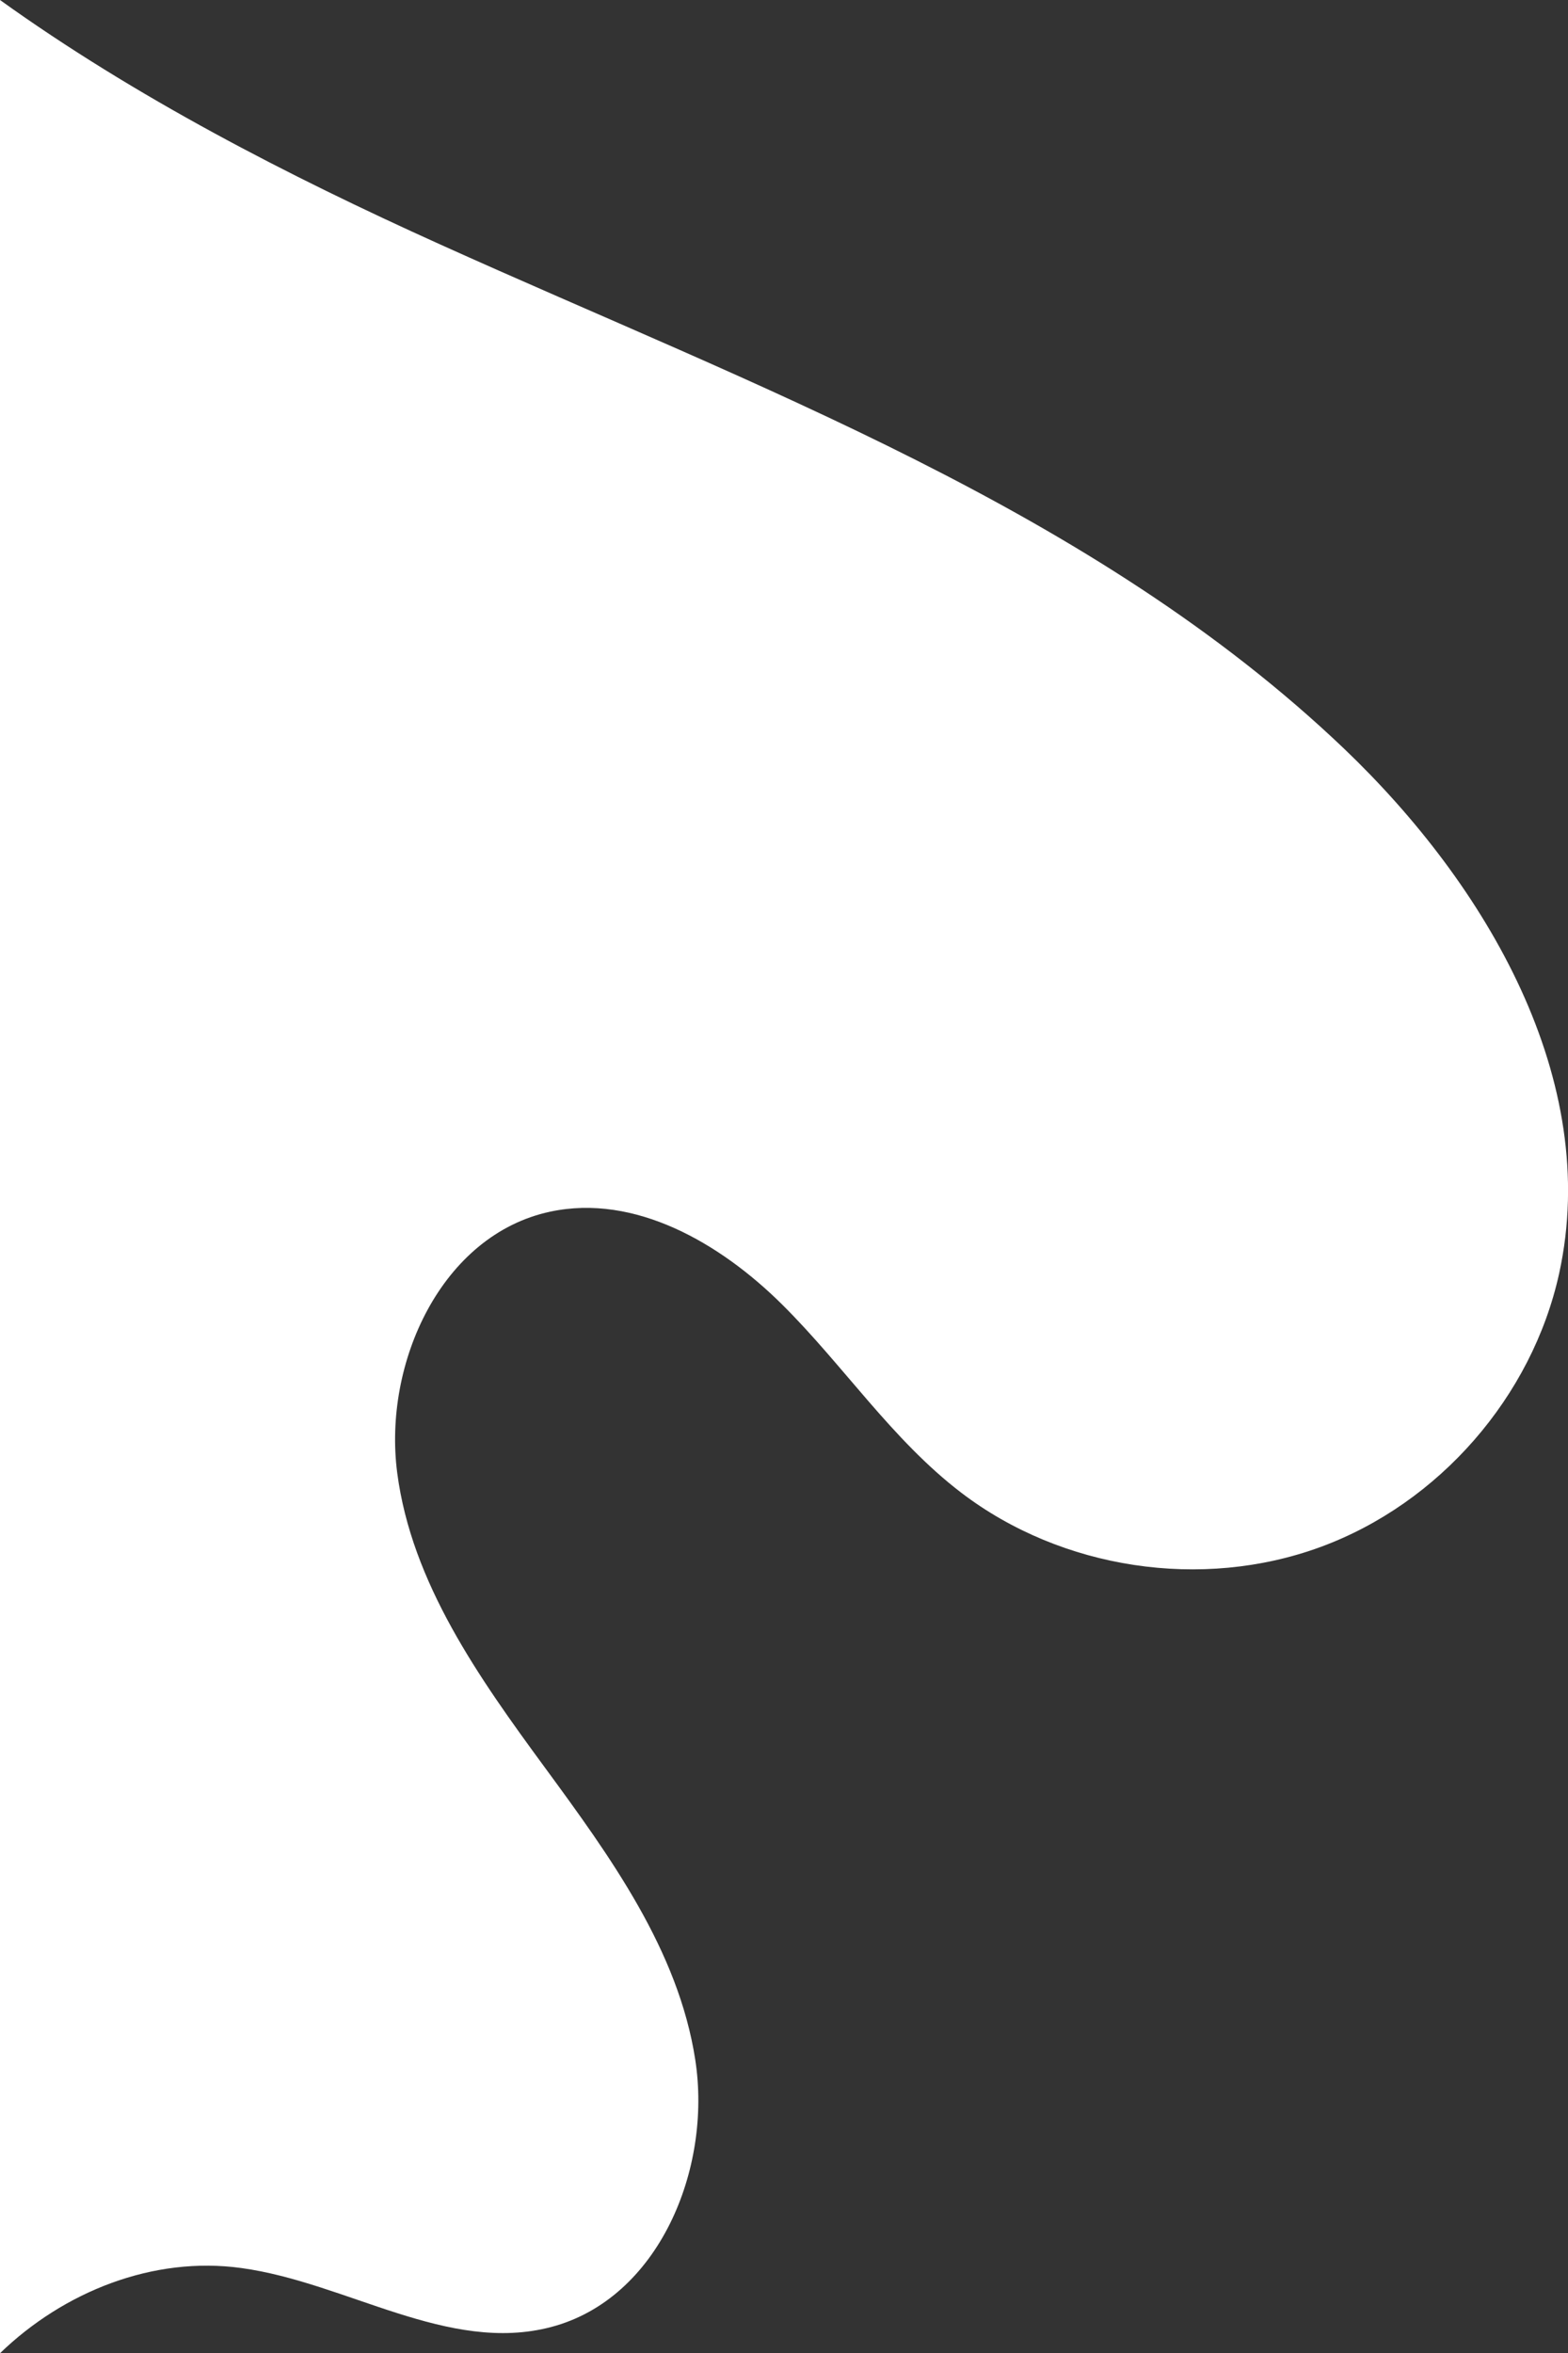 <svg xmlns="http://www.w3.org/2000/svg" viewBox="0 0 598.96 898.53"><rect x="0" y="0" width="598.96" height="898.53" fill="#333333" stroke="none"/><defs><style>.cls-1{fill:#fff;}</style></defs><title>Element_L1_W</title><g id="Layer_2" data-name="Layer 2"><g id="Layer_1-2" data-name="Layer 1"><path class="cls-1" d="M513.42,285.86c-96-91.52-224.73-138.07-345.58-192.66C110,67.08,51.71,37.1,0,0V898.53C24.34,875,58.51,861.35,92.19,866c40.28,5.52,79,32.87,118.33,22.52,41-10.77,61.52-60.13,55.07-102S233.05,708.83,208,674.71s-50.79-70.34-56.27-112.34,17-90.87,58.43-99.72c32.42-6.93,65,12.05,88.55,35.39s42.12,51.81,68.48,71.92c38.35,29.27,91.88,37.36,137.17,20.75s80.89-57.39,91.23-104.52C611.72,412.46,568,338,513.42,285.86Z"/></g></g></svg>